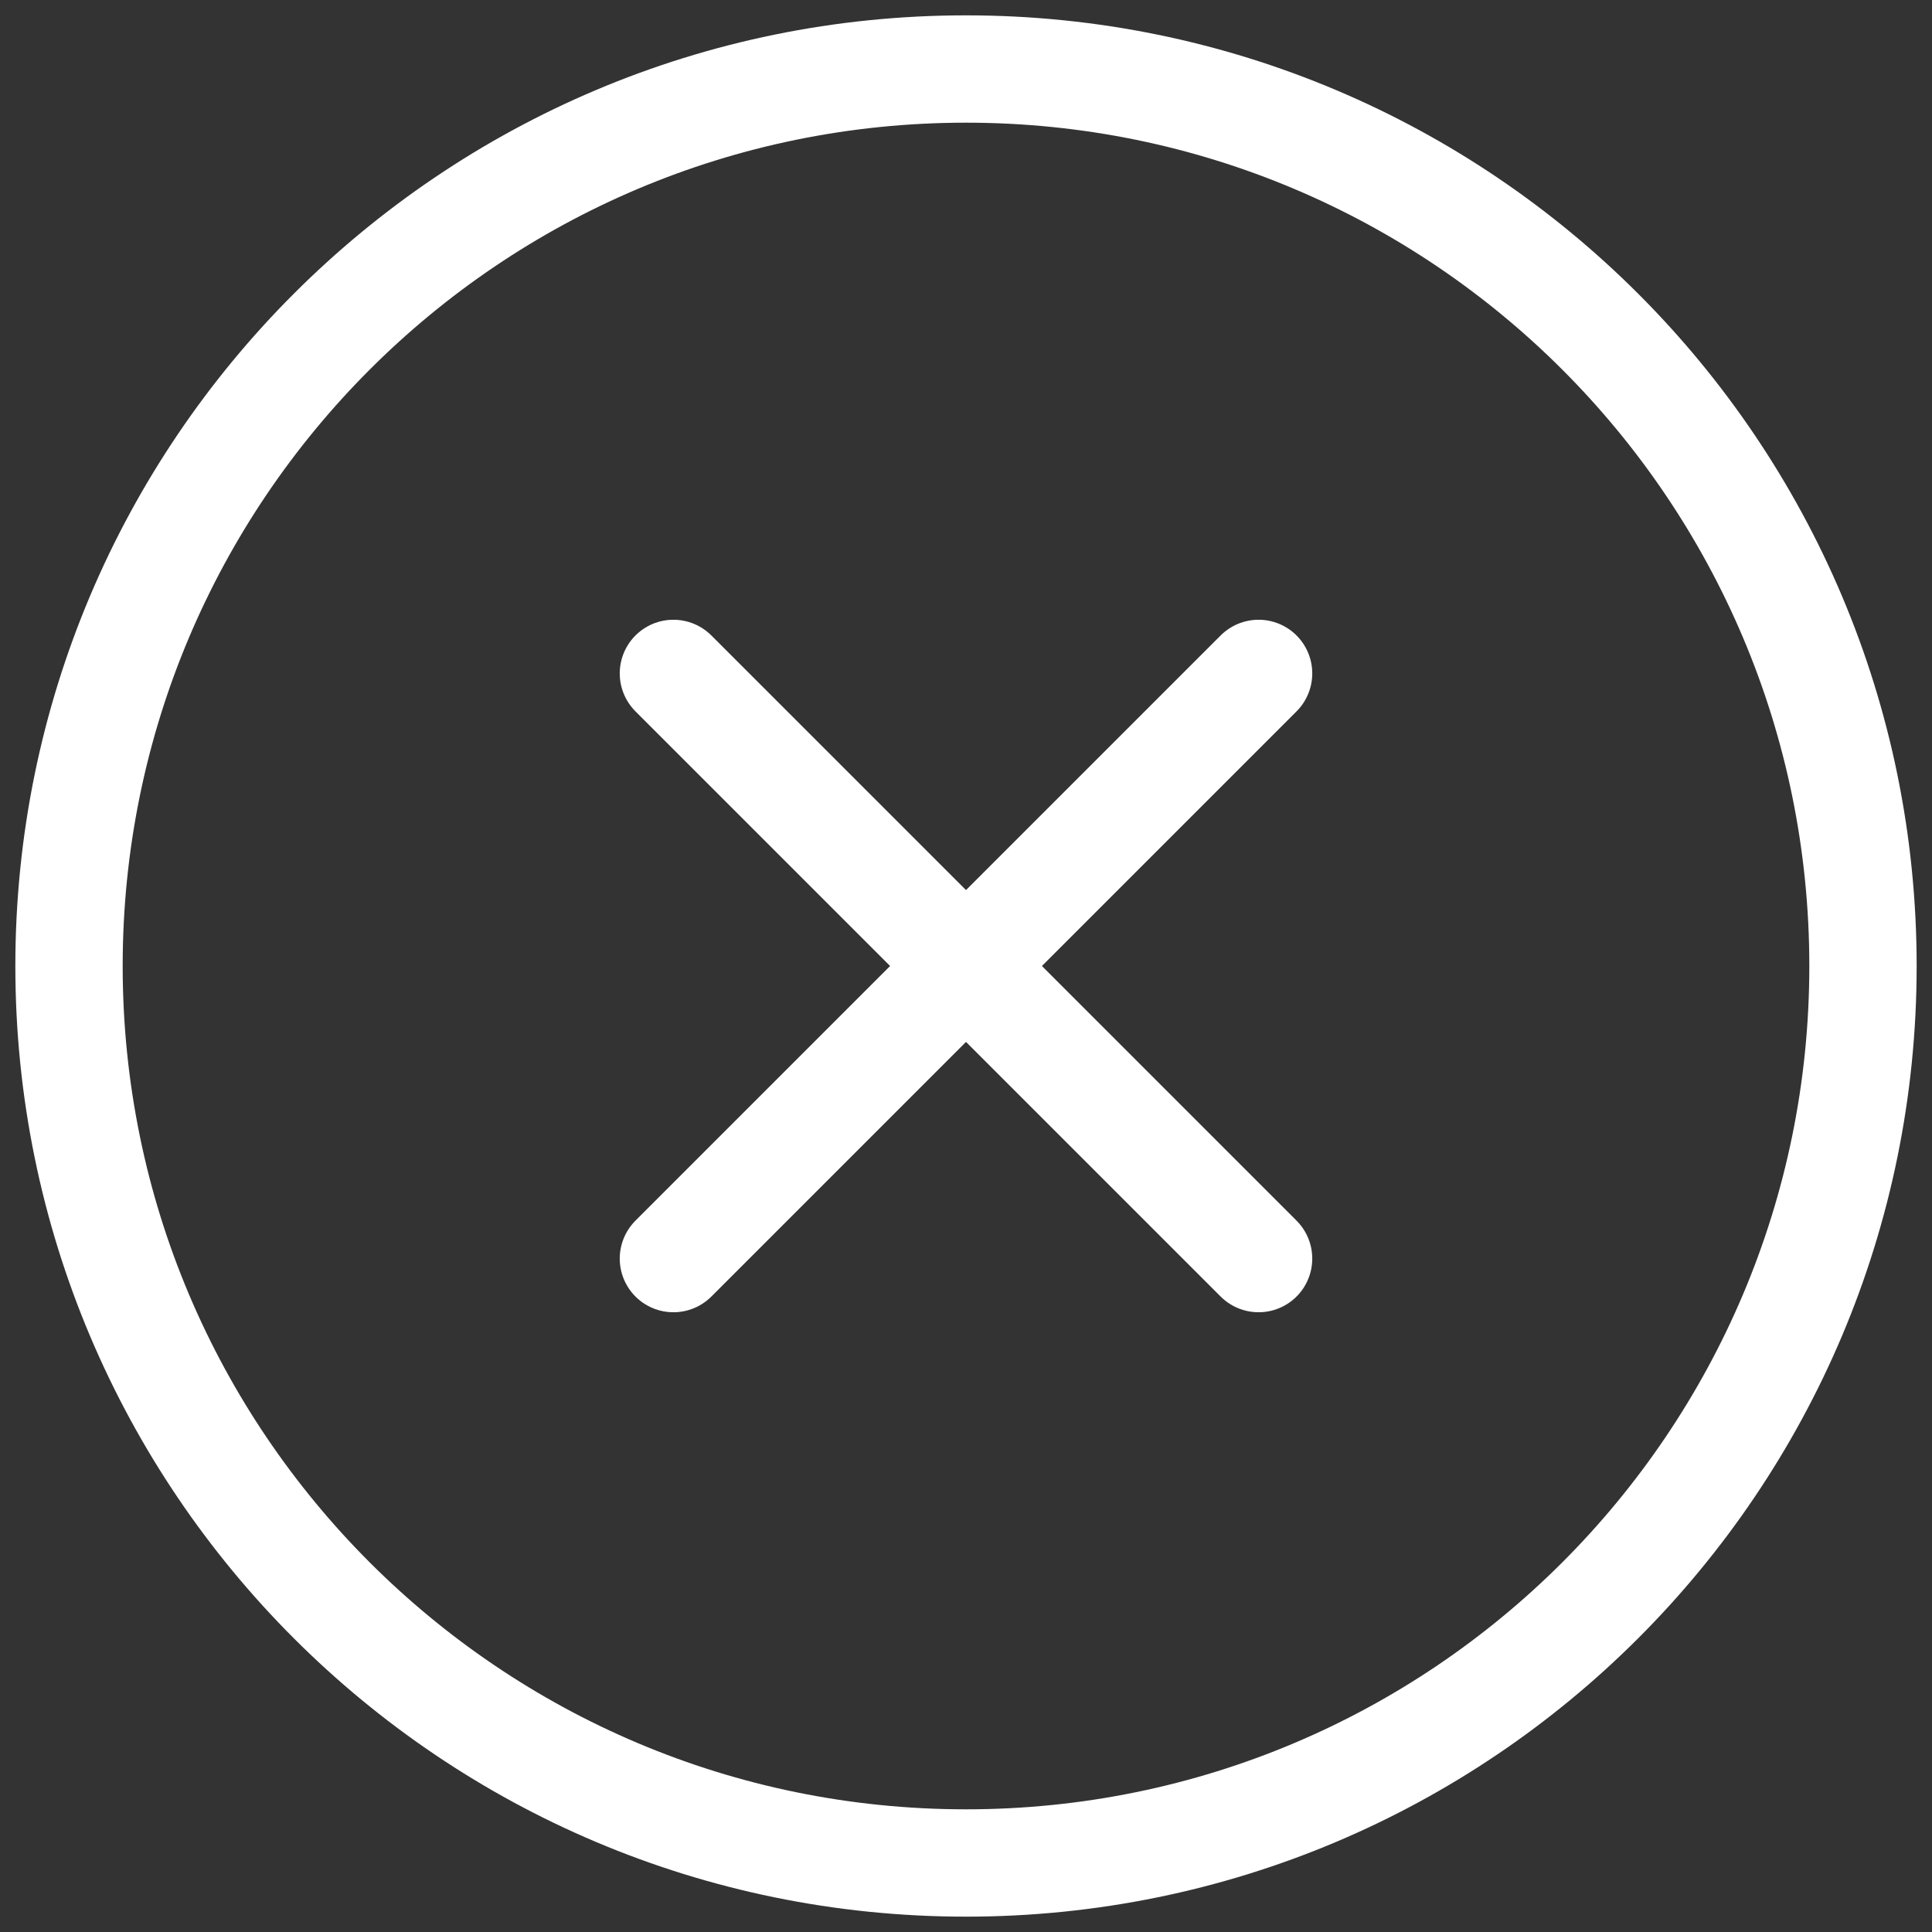<svg width="18" height="18" viewBox="0 0 18 18" fill="none" xmlns="http://www.w3.org/2000/svg">
<rect x="0" y="0" width="18" height="18" fill="#333333" stroke="none"/>
<g clip-path="url(#clip0_54_1952)">
<path d="M11.726 6.274L6.274 11.726" stroke="white" stroke-linecap="round" stroke-linejoin="round"/>
<path d="M6.274 6.274L11.726 11.726" stroke="white" stroke-linecap="round" stroke-linejoin="round"/>
<path d="M9 17.357C13.616 17.357 17.357 13.616 17.357 9C17.357 4.384 13.616 0.643 9 0.643C4.384 0.643 0.643 4.384 0.643 9C0.643 13.616 4.384 17.357 9 17.357Z" stroke="white" stroke-linecap="round" stroke-linejoin="round"/>
</g>
<defs>
<clipPath id="clip0_54_1952">
<rect width="18" height="18" fill="white"/>
</clipPath>
</defs>
</svg>
